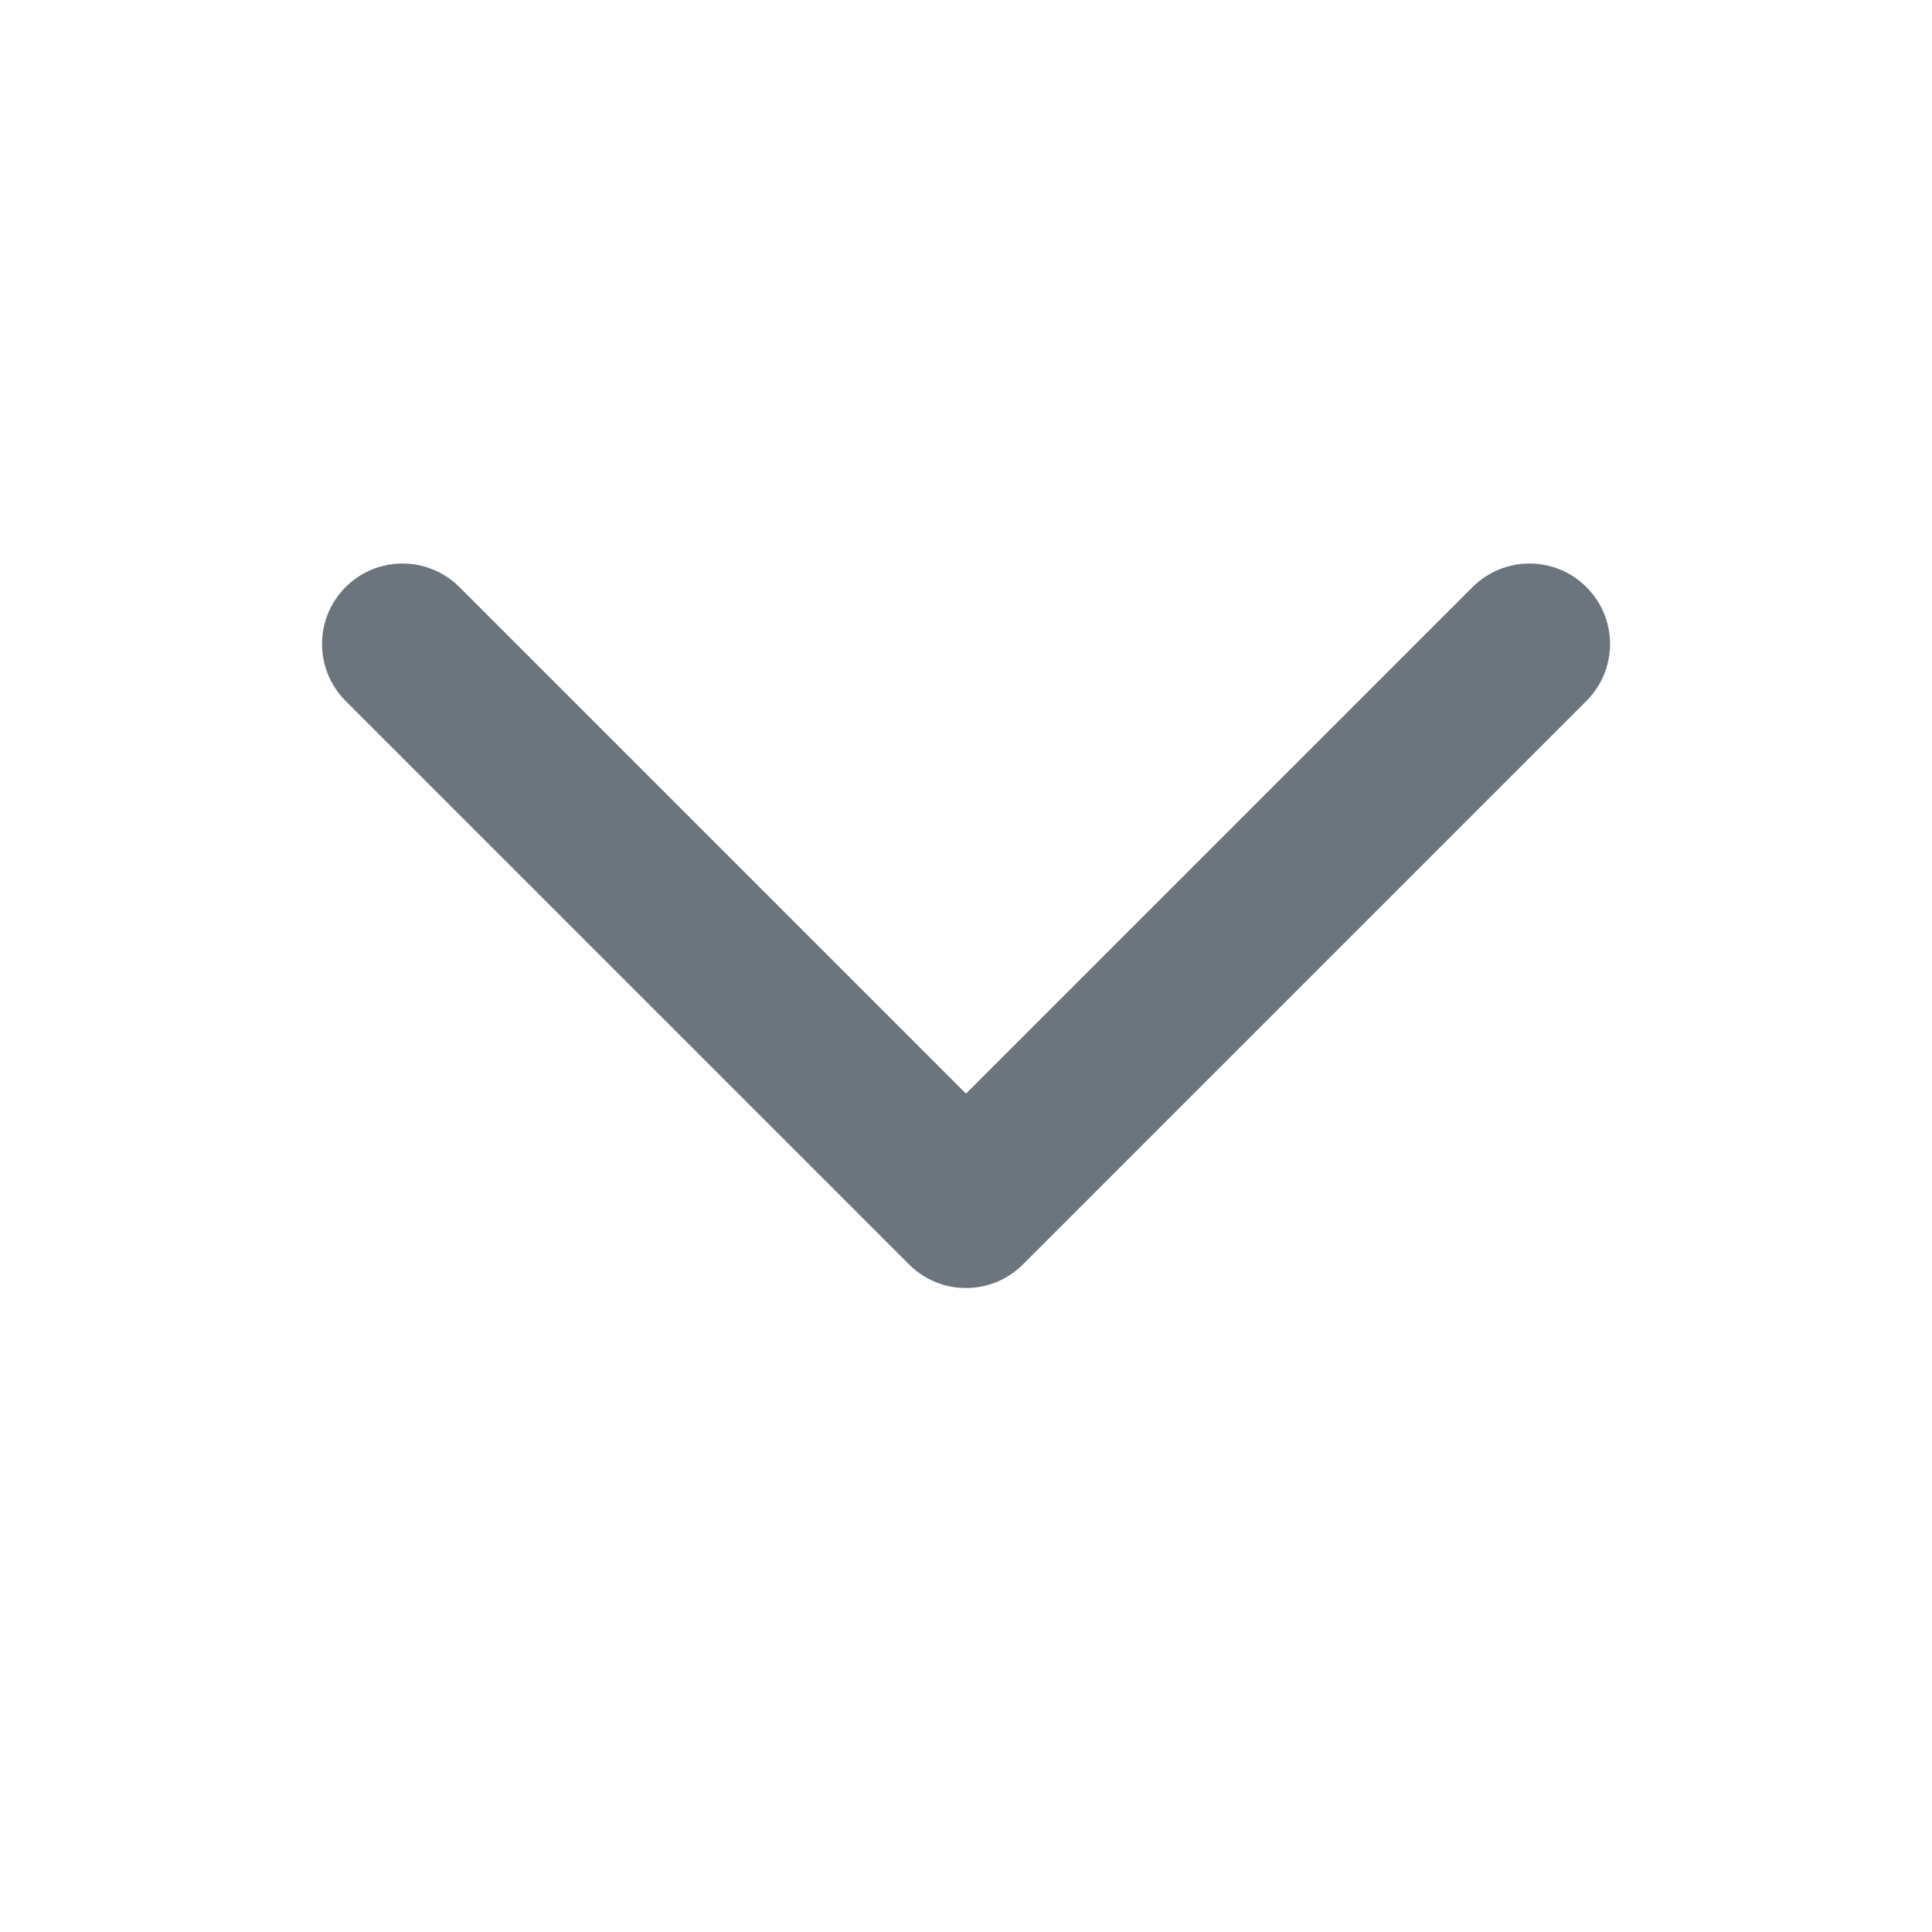 <svg width="16" height="16" viewBox="0 0 16 16" fill="none" xmlns="http://www.w3.org/2000/svg">
<path d="M8.471 10.472C8.211 10.732 7.789 10.732 7.529 10.472L2.862 5.805C2.602 5.544 2.602 5.122 2.862 4.862C3.122 4.602 3.544 4.602 3.805 4.862L8 9.057L12.195 4.862C12.456 4.602 12.878 4.602 13.138 4.862C13.399 5.122 13.399 5.544 13.138 5.805L8.471 10.472Z" fill="#6C757D"/>
</svg>
